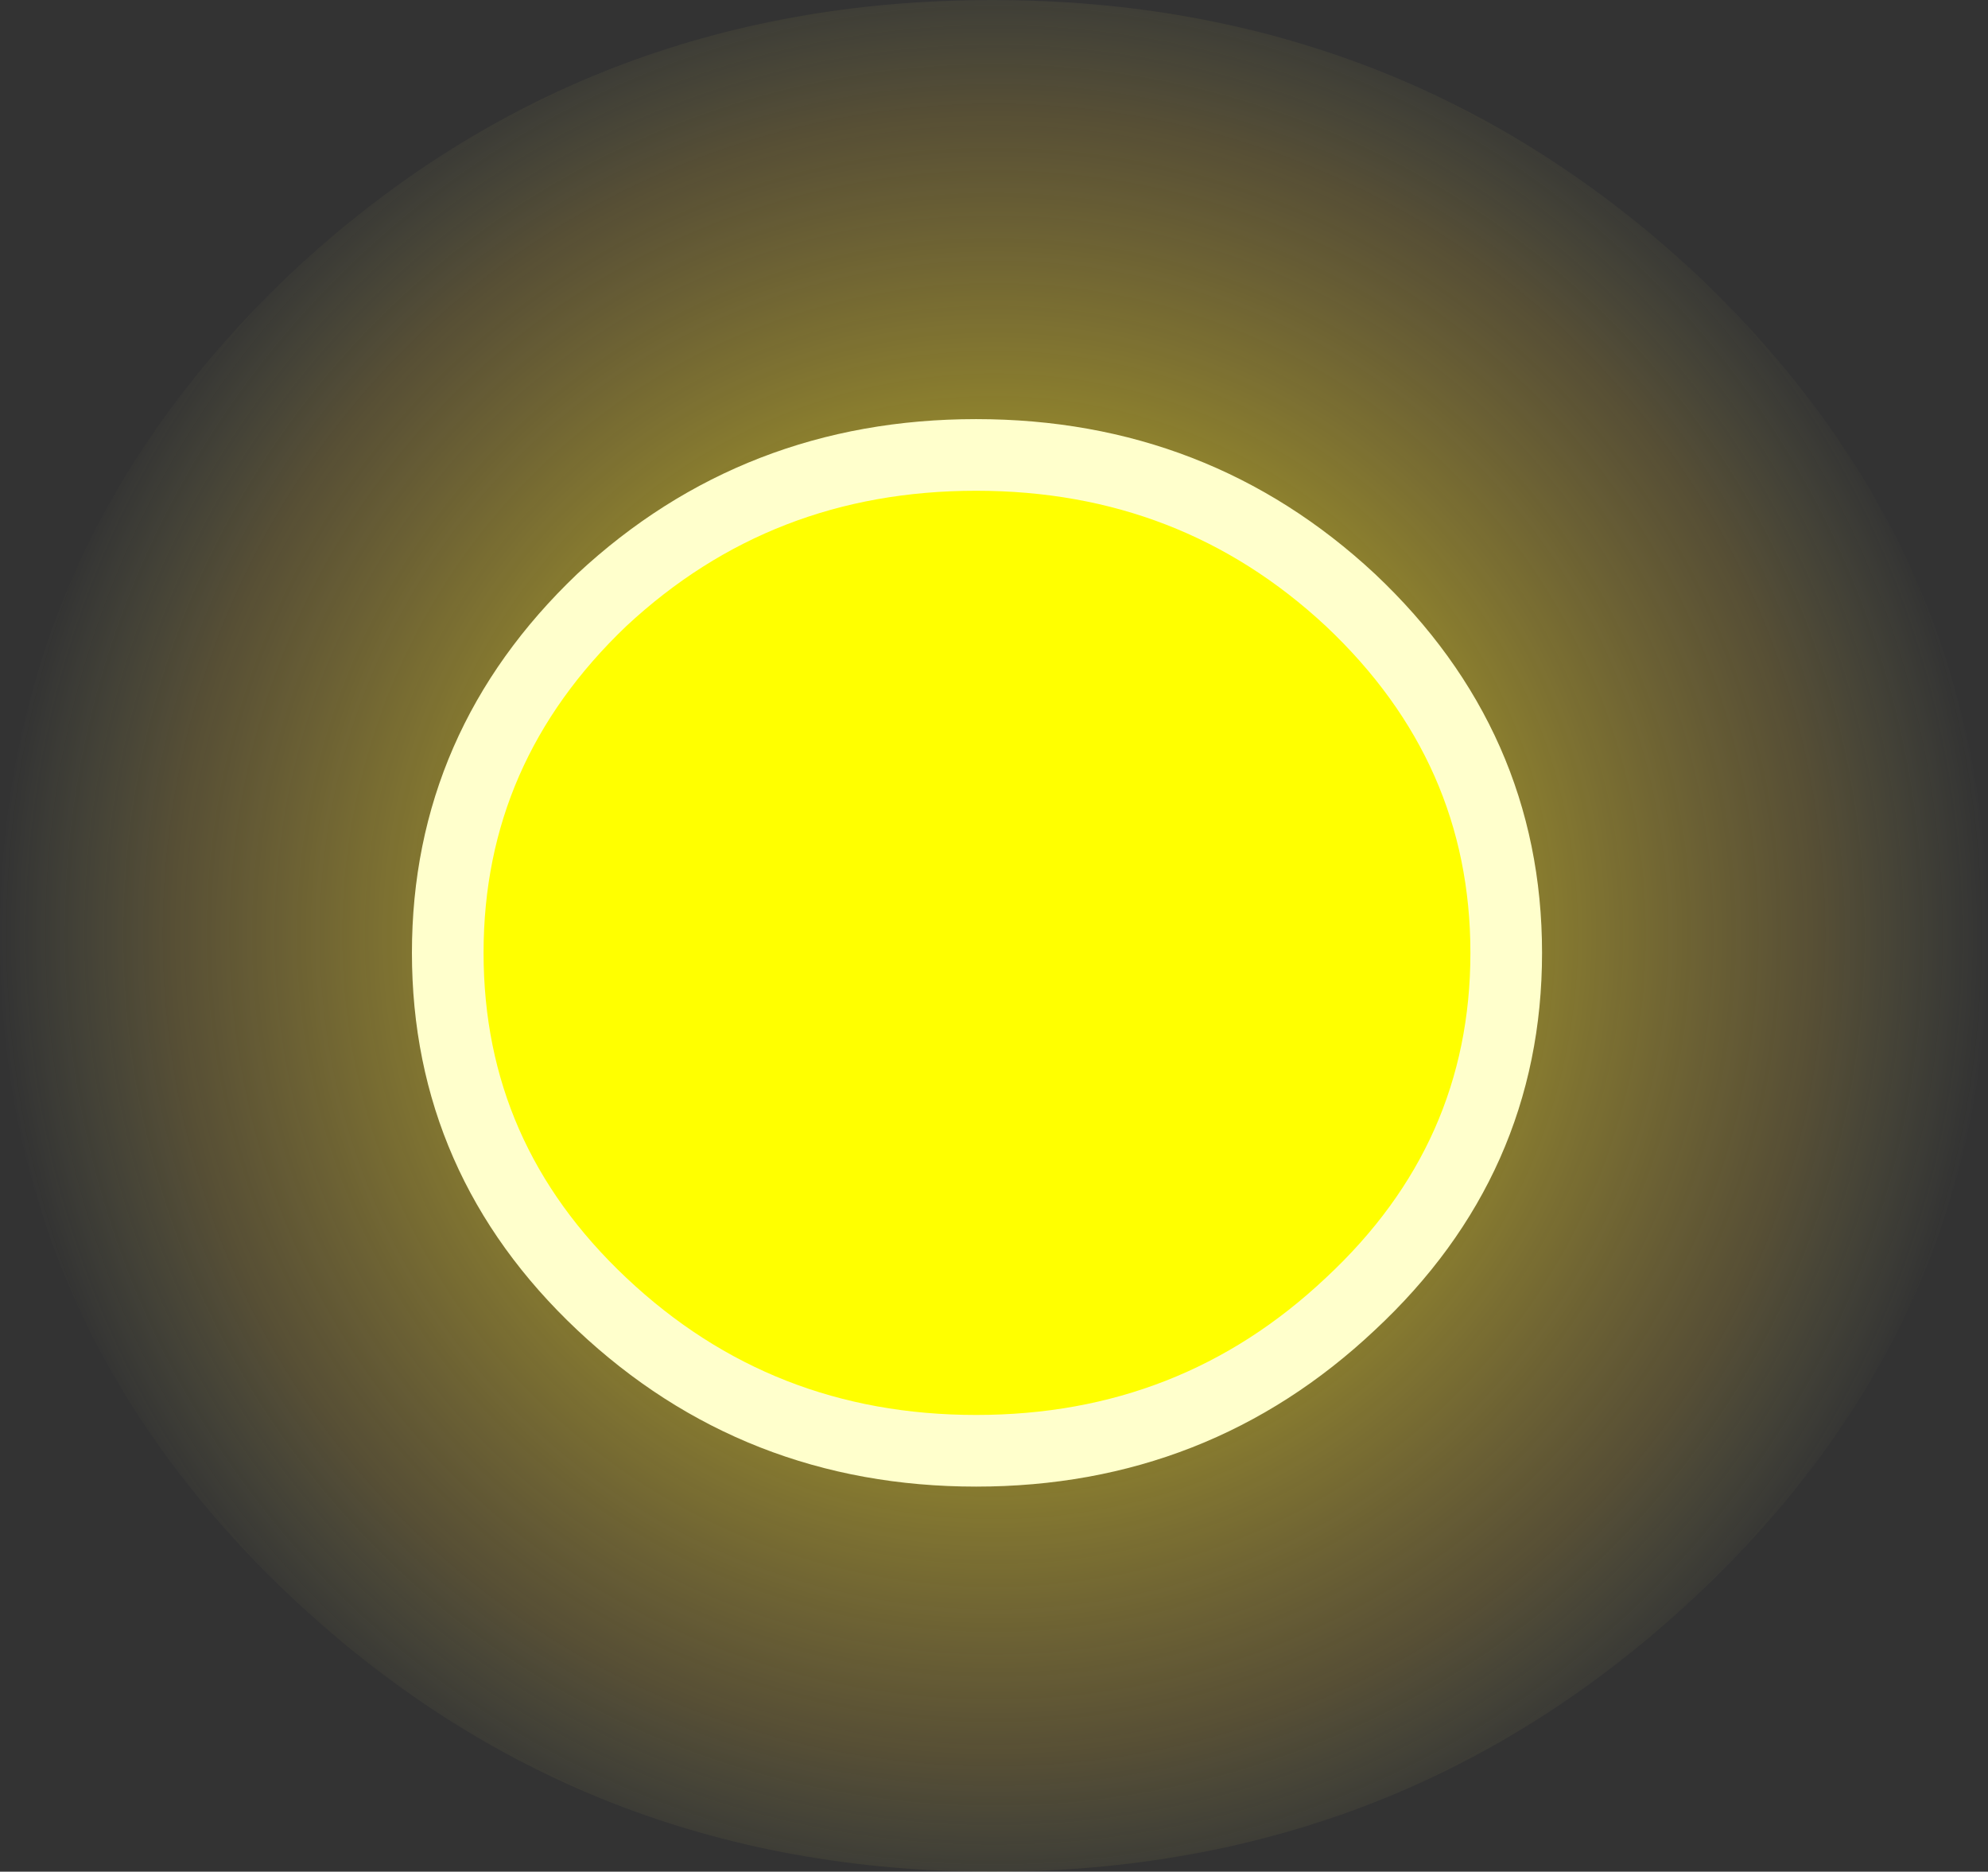 <?xml version="1.0" encoding="UTF-8" standalone="no"?>
<svg xmlns:xlink="http://www.w3.org/1999/xlink" xmlns="http://www.w3.org/2000/svg" height="52.25px" width="55.5px">
  <rect width="100%" height="100%" fill="#333333" stroke="none"/>
  <g transform="matrix(1.0, 0.0, 0.0, 1.0, 27.75, 26.1)">
    <g data-characterId="1582" height="52.25" transform="matrix(1.0, 0.0, 0.0, 1.0, -27.75, -26.1)" width="55.5" xlink:href="#shape0">
      <g id="shape0" transform="matrix(1.0, 0.0, 0.0, 1.0, 27.75, 26.1)">
        <path d="M-0.05 -26.1 Q11.4 -26.1 19.6 -18.45 27.75 -10.75 27.75 0.05 27.75 10.8 19.6 18.45 11.4 26.15 -0.05 26.15 -11.5 26.15 -19.65 18.45 -27.75 10.8 -27.75 0.05 -27.75 -10.75 -19.65 -18.45 -11.5 -26.1 -0.05 -26.1" fill="url(#gradient0)" fill-rule="evenodd" stroke="none"/>
        <path d="M-0.5 -13.4 Q5.6 -13.4 9.95 -9.35 14.3 -5.25 14.3 0.5 14.3 6.25 9.95 10.3 5.6 14.4 -0.5 14.4 -6.6 14.4 -10.95 10.3 -15.25 6.25 -15.25 0.5 -15.25 -5.25 -10.95 -9.35 -6.6 -13.4 -0.5 -13.4" fill="#ffff00" fill-rule="evenodd" stroke="none"/>
        <path d="M-0.5 -13.4 Q5.6 -13.4 9.95 -9.35 14.3 -5.25 14.3 0.5 14.3 6.25 9.95 10.3 5.6 14.4 -0.5 14.4 -6.6 14.4 -10.95 10.3 -15.25 6.25 -15.25 0.5 -15.25 -5.25 -10.95 -9.35 -6.6 -13.4 -0.5 -13.4 Z" fill="none" stroke="#ffffcc" stroke-linecap="round" stroke-linejoin="round" stroke-width="2.0"/>
      </g>
    </g>
  </g>
  <defs>
    <radialGradient cx="0" cy="0" gradientTransform="matrix(0.034, 0.0, 0.0, 0.034, 0.0, 0.0)" gradientUnits="userSpaceOnUse" id="gradient0" r="819.2" spreadMethod="pad">
      <stop offset="0.0" stop-color="#ffff00" stop-opacity="0.89"/>
      <stop offset="0.827" stop-color="#ffd23f" stop-opacity="0.173"/>
      <stop offset="1.0" stop-color="#ebf082" stop-opacity="0.0"/>
    </radialGradient>
  </defs>
</svg>
